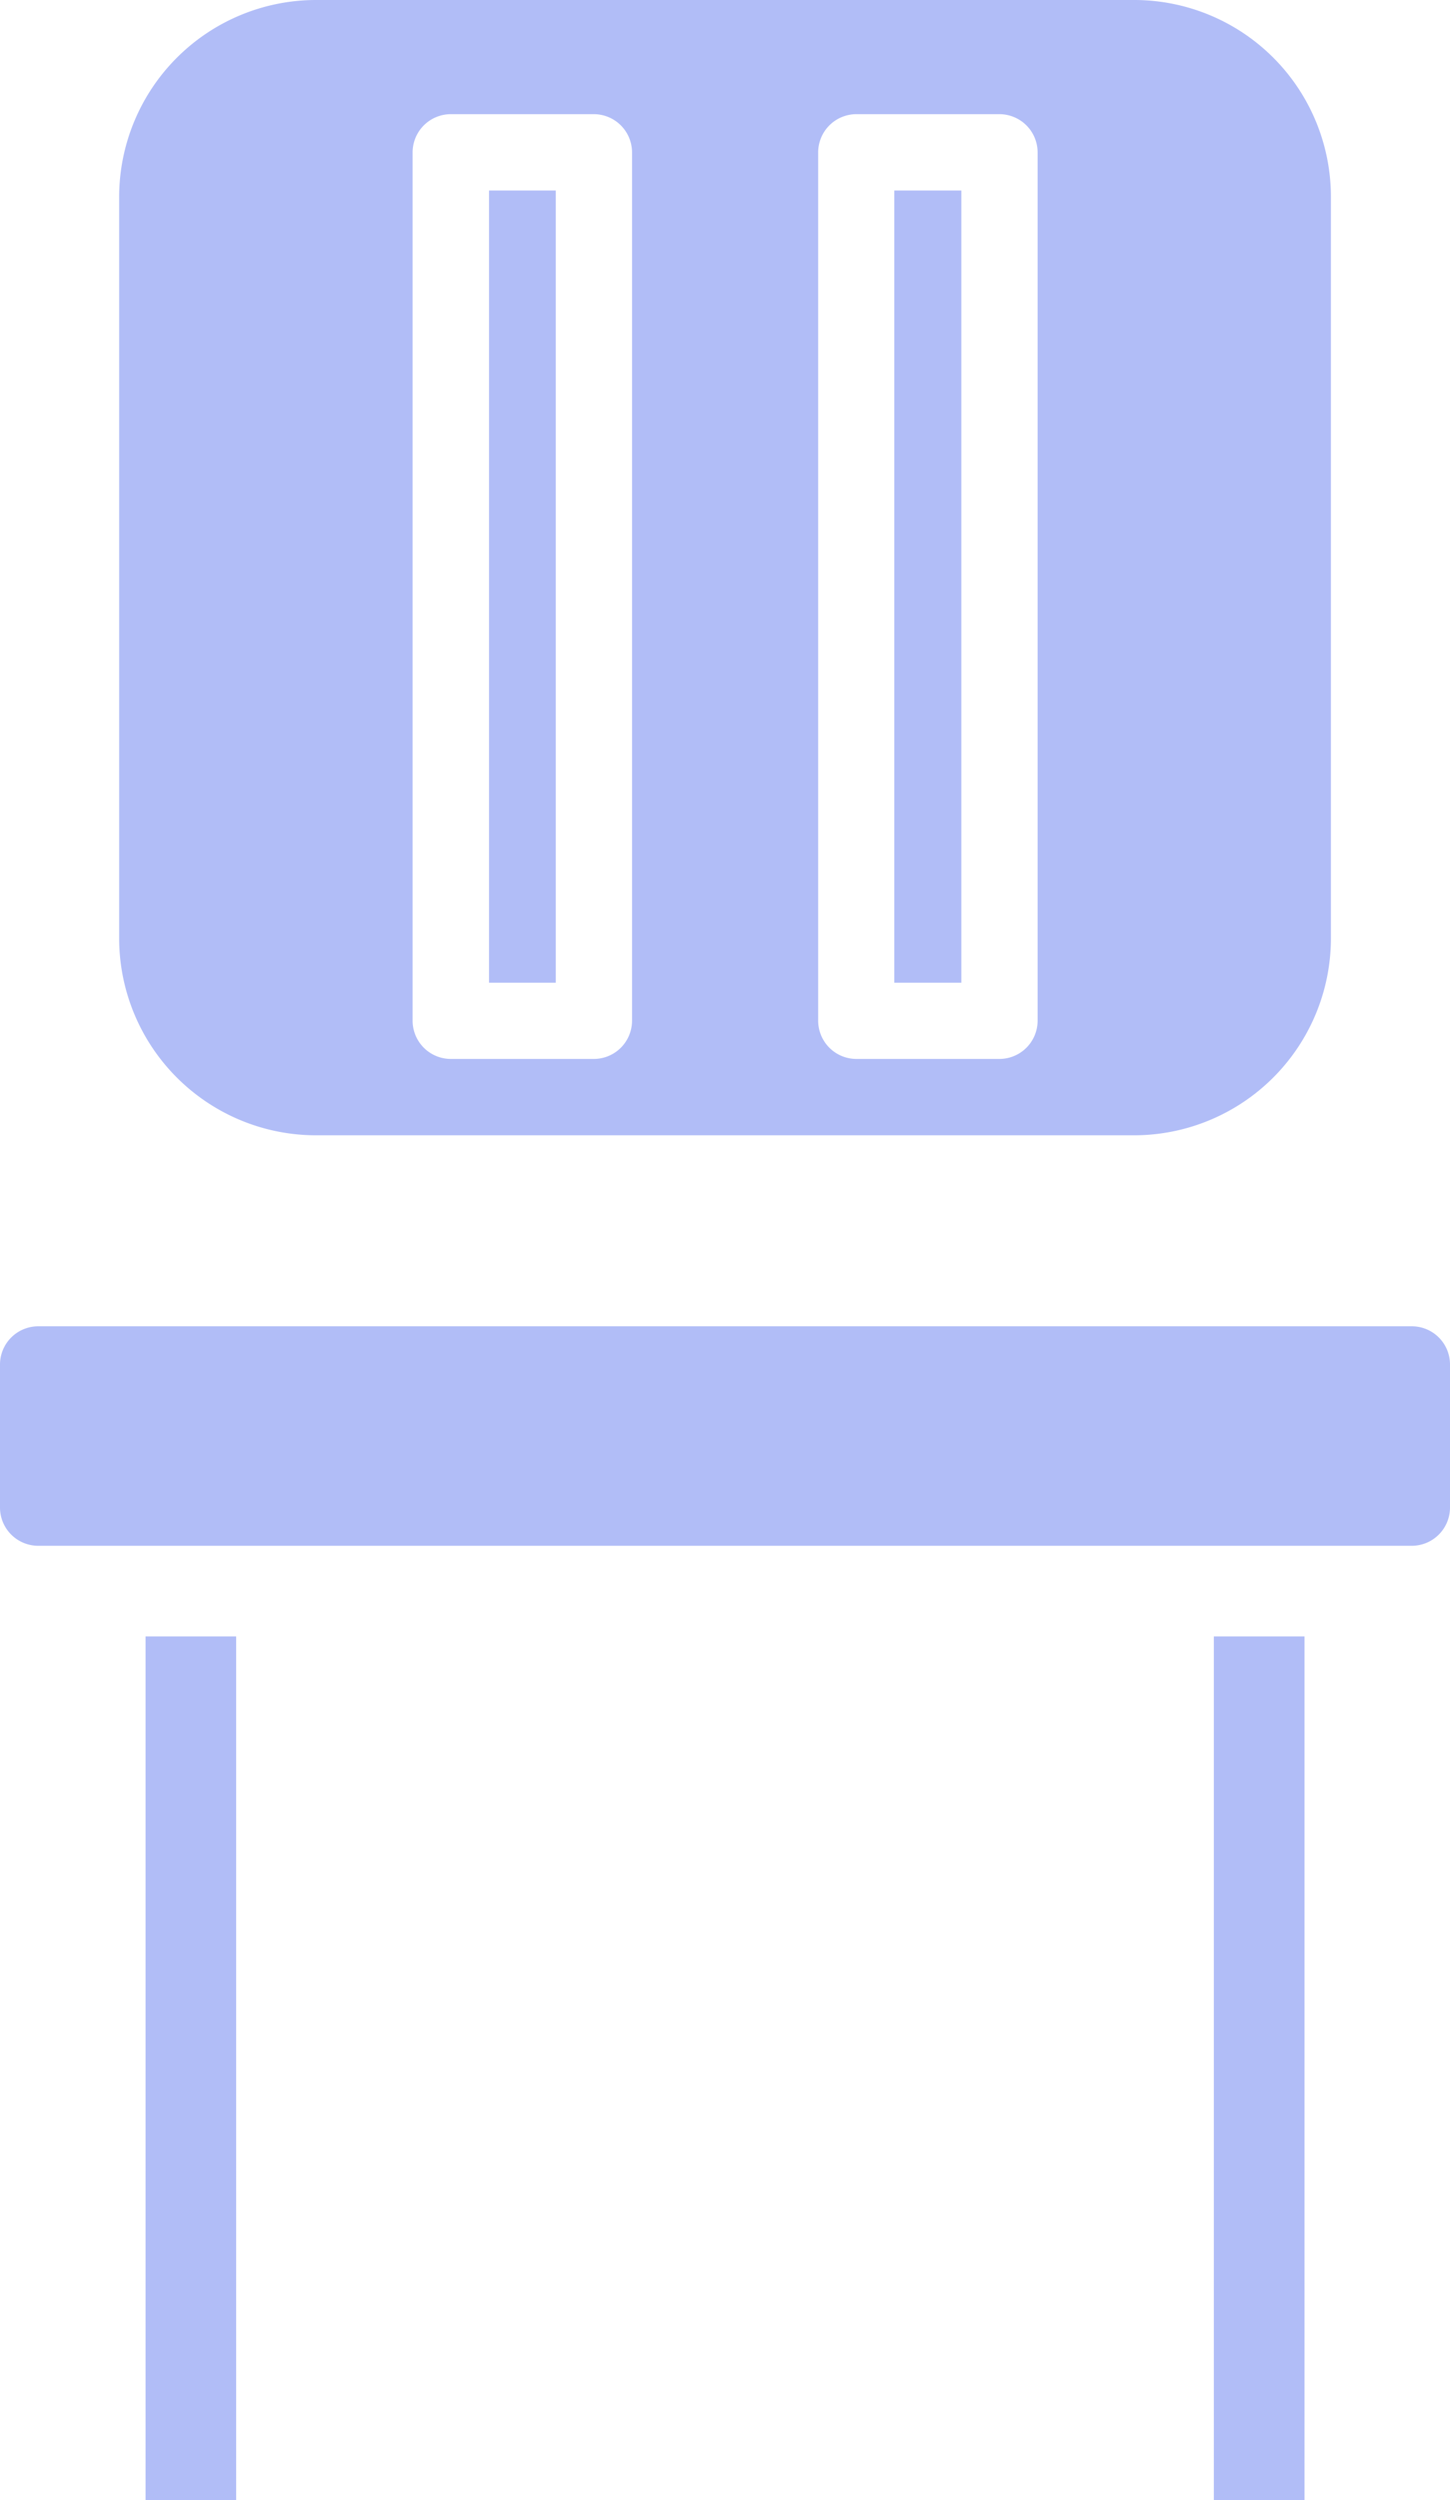 <svg id="Component_18_50" data-name="Component 18 – 50" xmlns="http://www.w3.org/2000/svg" viewBox="0 0 19.335 33.328">
  <path id="Path_849" data-name="Path 849" d="M3315.541,1498h-10.924a2.627,2.627,0,0,0-2.617,2.617v9.9a2.627,2.627,0,0,0,2.617,2.617h10.924a2.627,2.627,0,0,0,2.617-2.617v-9.9A2.624,2.624,0,0,0,3315.541,1498Zm-3.711,1.522h1.908a.51.51,0,0,1,.509.509v11.576a.51.51,0,0,1-.509.509h-1.908a.51.51,0,0,1-.509-.509v-11.576A.51.51,0,0,1,3311.83,1499.522Zm1.4,1.018h-.894V1511.1h.894Zm-6.808-1.018h1.908a.51.51,0,0,1,.509.509v11.576a.51.51,0,0,1-.509.509h-1.908a.51.51,0,0,1-.509-.509v-11.576A.51.51,0,0,1,3306.42,1499.522Zm1.4,1.018h-.89V1511.1h.89Z" transform="translate(-3300.411 -1498)" fill="#b1bdf7"/>
  <path id="Path_850" data-name="Path 850" d="M2986.826,5214h-18.317a.51.51,0,0,0-.509.509v1.908a.51.51,0,0,0,.509.509h18.317a.51.51,0,0,0,.509-.509v-1.908A.509.509,0,0,0,2986.826,5214Z" transform="translate(-2968 -5196.32)" fill="#b1bdf7"/>
  <path id="Path_851" data-name="Path 851" d="M3376,6083v11.514h1.208V6083Z" transform="translate(-3374.059 -6061.186)" fill="#b1bdf7"/>
  <path id="Path_852" data-name="Path 852" d="M6370,6083v11.514h1.209V6083Z" transform="translate(-6353.814 -6061.186)" fill="#b1bdf7"/>
</svg>